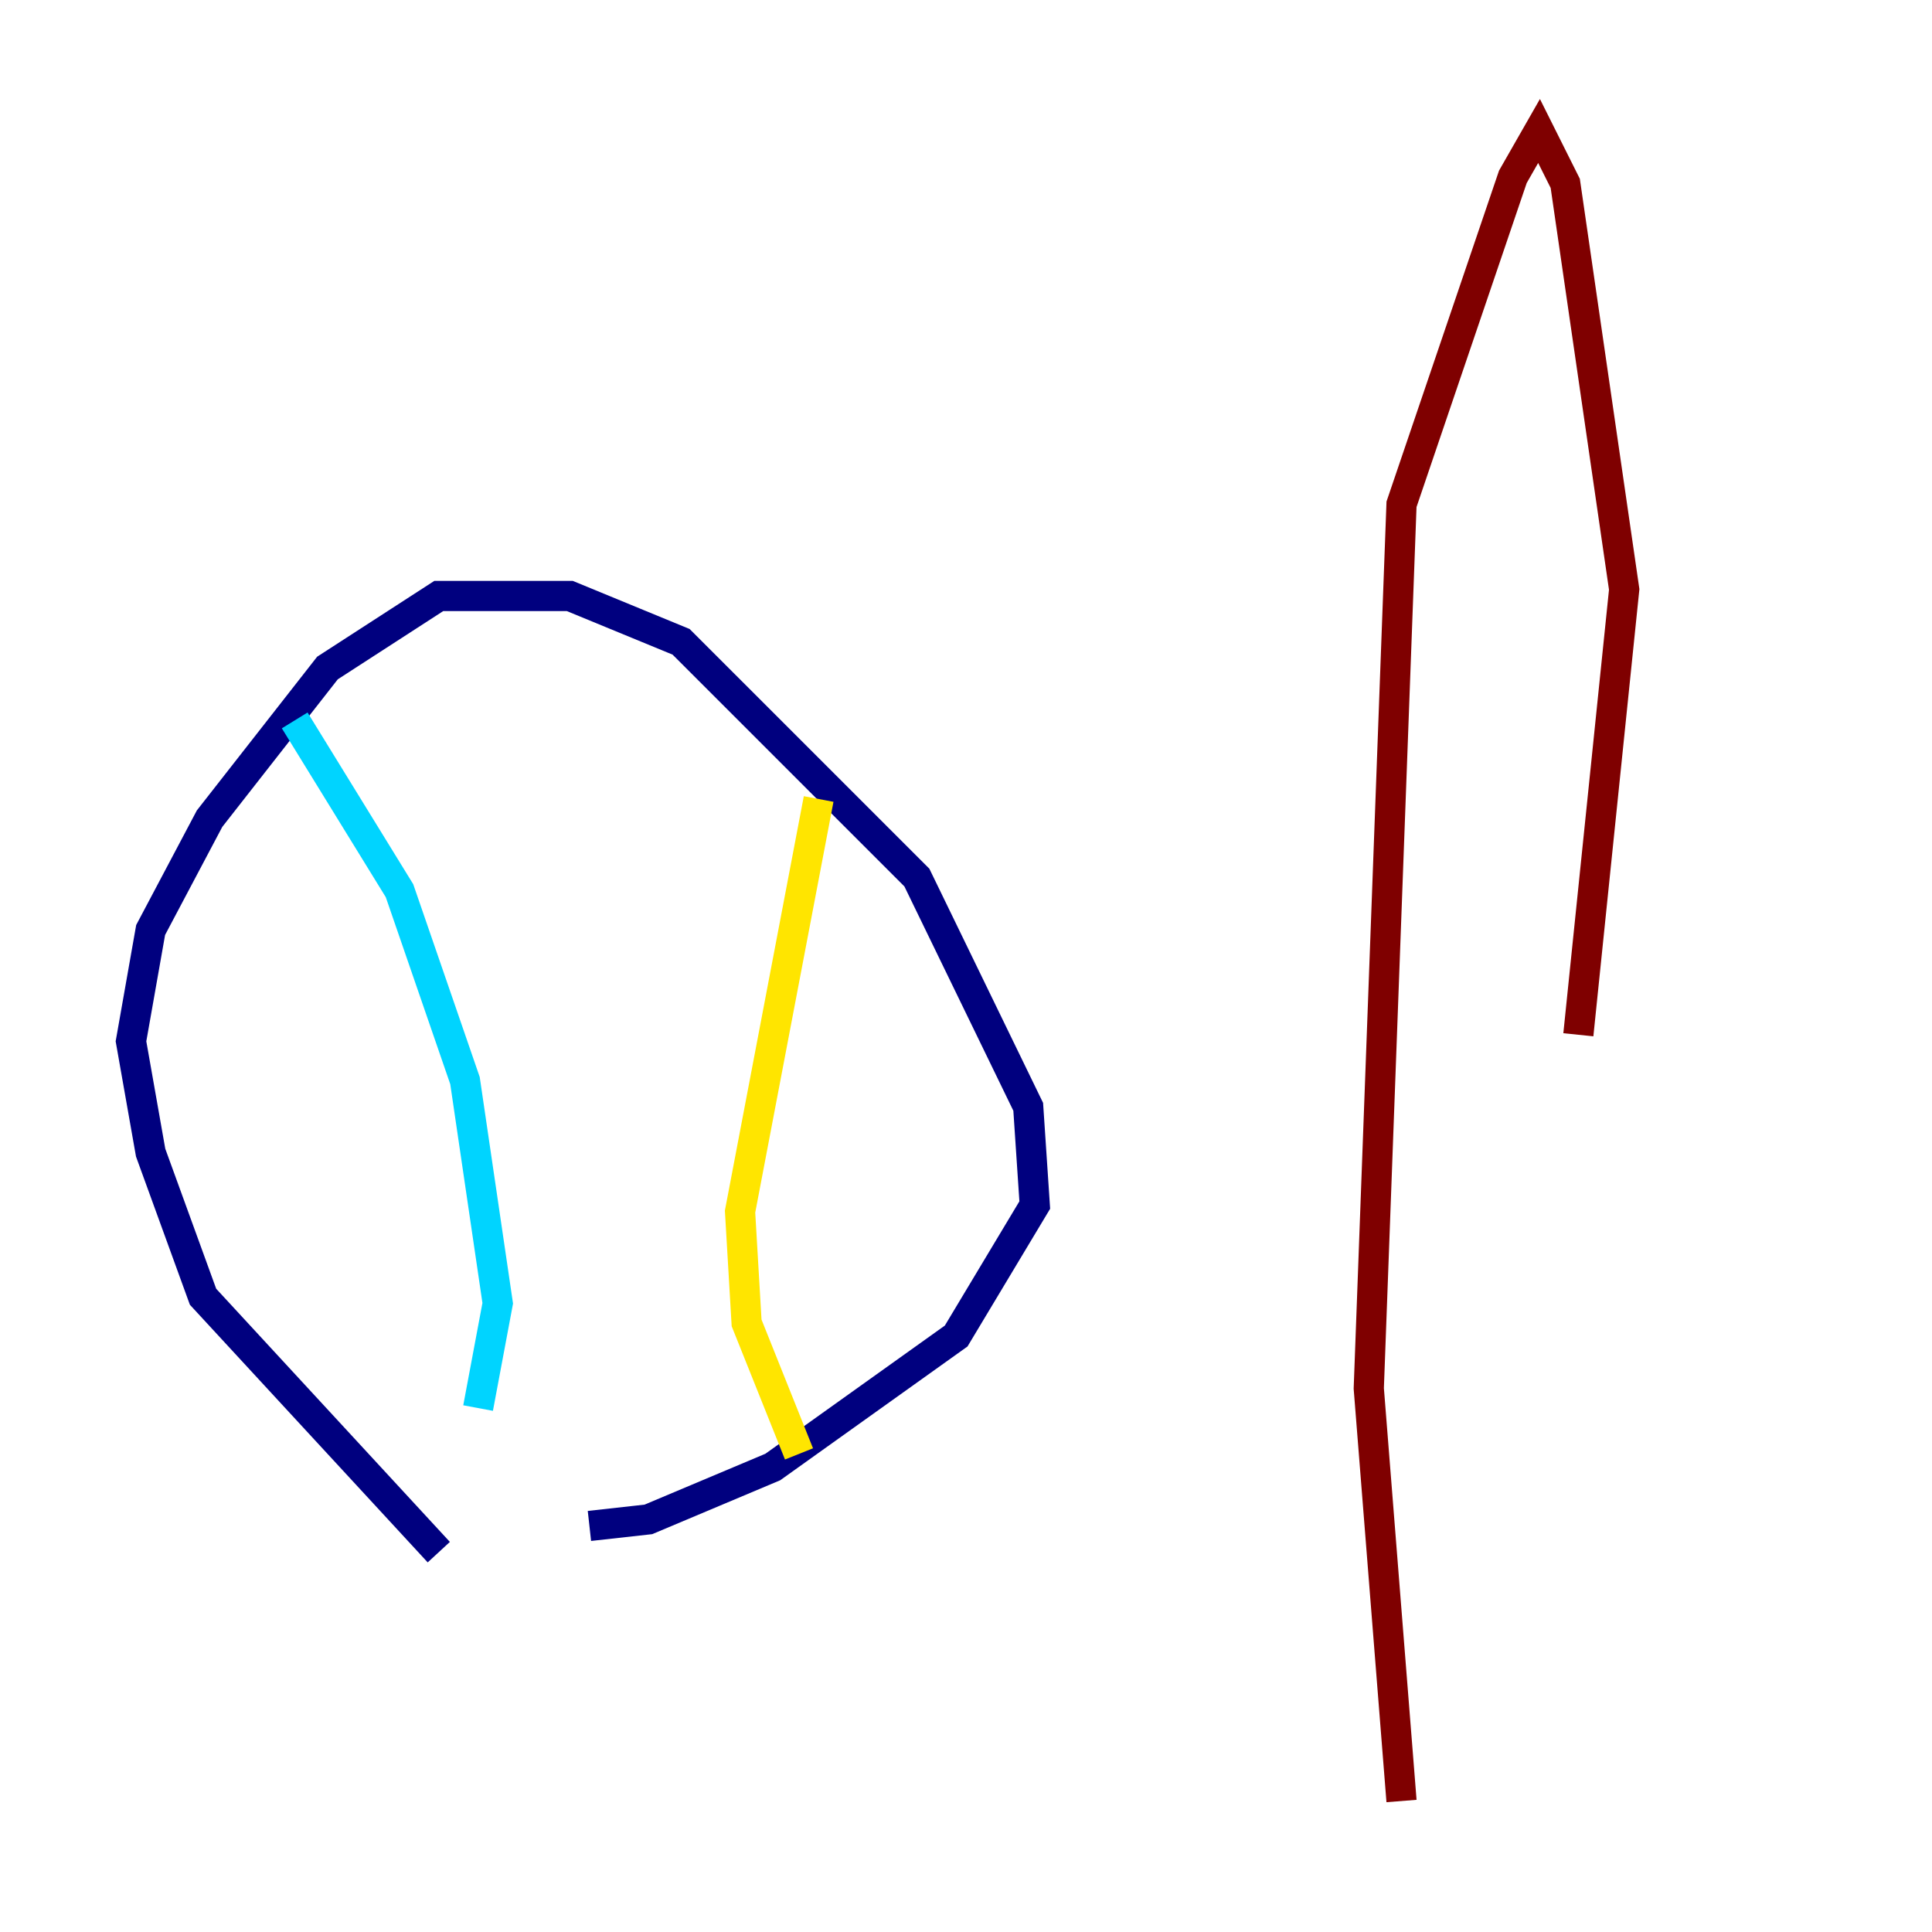 <?xml version="1.0" encoding="utf-8" ?>
<svg baseProfile="tiny" height="128" version="1.2" viewBox="0,0,128,128" width="128" xmlns="http://www.w3.org/2000/svg" xmlns:ev="http://www.w3.org/2001/xml-events" xmlns:xlink="http://www.w3.org/1999/xlink"><defs /><polyline fill="none" points="29.071,102.834 13.451,85.912 9.98,76.366 8.678,68.99 9.98,61.614 13.885,54.237 21.695,44.258 29.071,39.485 37.749,39.485 45.125,42.522 60.746,58.142 68.122,73.329 68.556,79.837 63.349,88.515 51.2,97.193 42.956,100.664 39.051,101.098" stroke="#00007f" stroke-width="2" /><polyline fill="none" points="19.525,47.729 26.468,59.01 30.807,71.593 32.976,86.346 31.675,93.288" stroke="#00d4ff" stroke-width="2" /><polyline fill="none" points="54.237,52.936 49.031,80.271 49.464,87.647 52.936,96.325" stroke="#ffe500" stroke-width="2" /><polyline fill="none" points="92.854,119.322 90.685,91.986 92.854,33.41 100.231,11.715 101.966,8.678 103.702,12.149 107.607,39.051 104.57,68.556" stroke="#7f0000" stroke-width="2" /></svg>